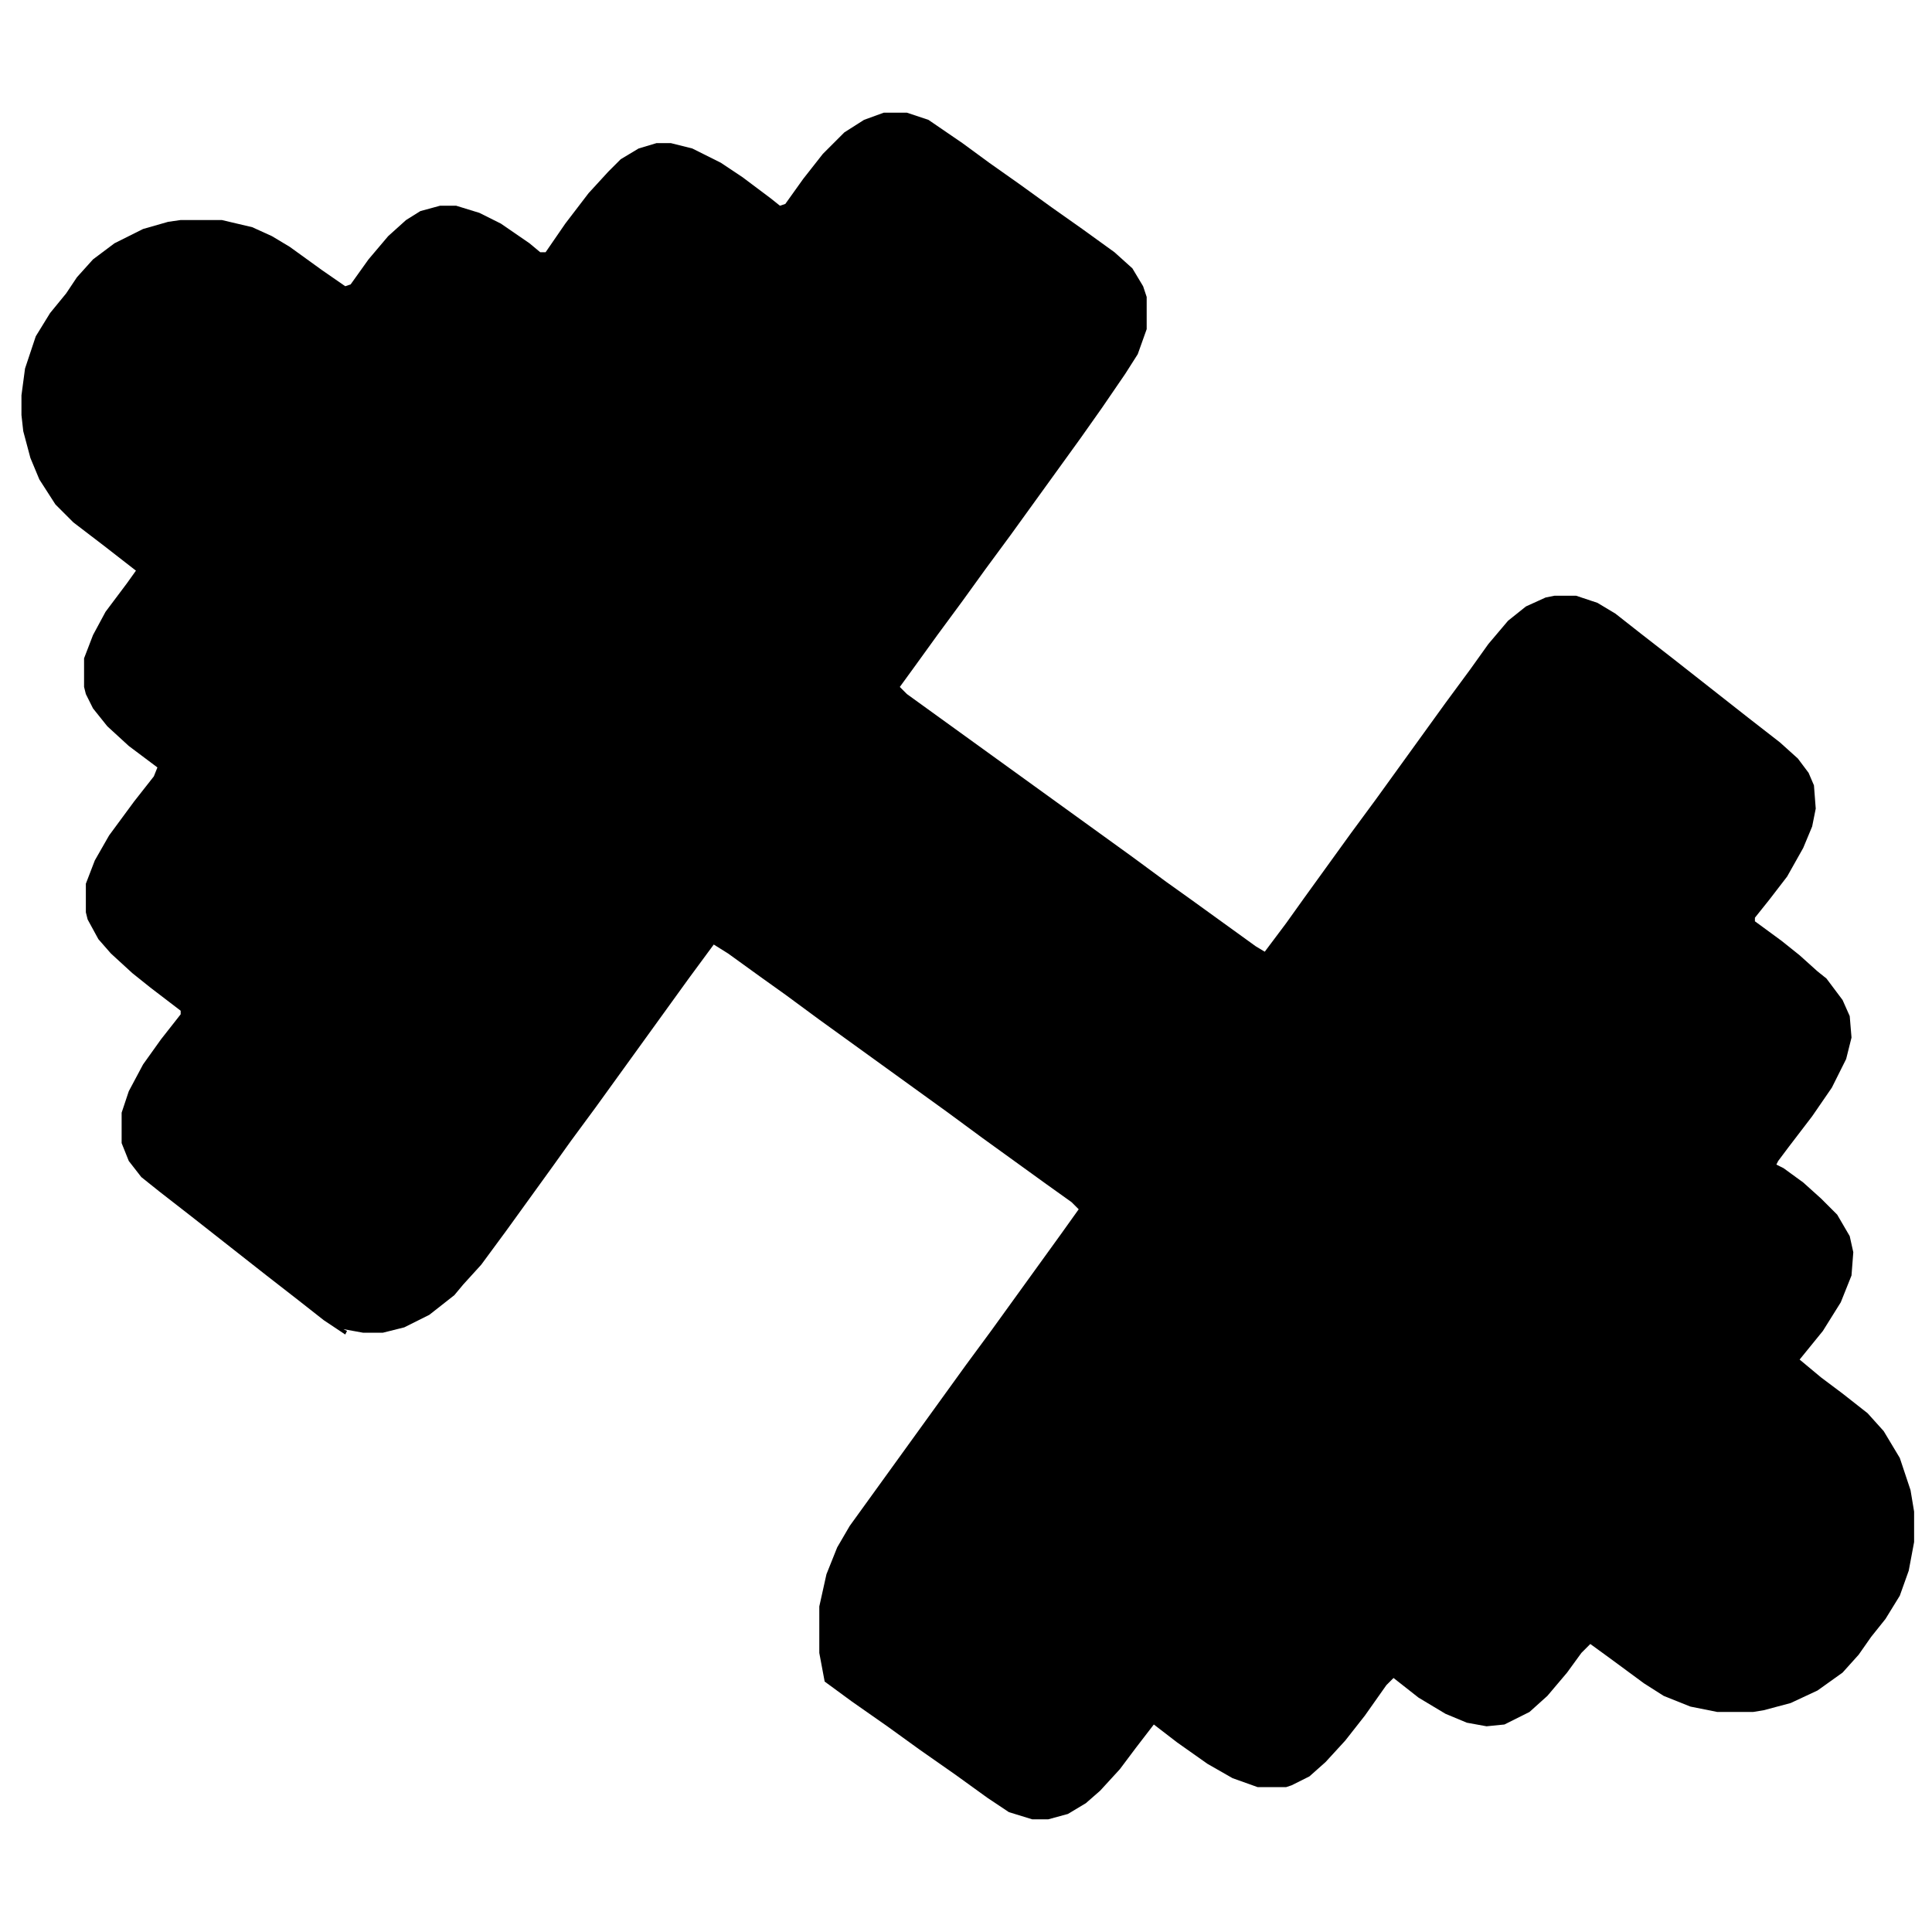 <svg xmlns="http://www.w3.org/2000/svg" viewBox="0 0 1080 1080" fill="currentColor"><path d="M494 63h13l12 4 19 13 15 11 17 12 18 13 17 12 18 13 10 9 6 10 2 6v18l-5 14-7 11-13 19-12 17-13 18-13 18-13 18-14 19-13 18-14 19-13 18-8 11 4 4 18 13 18 13 18 13 18 13 18 13 18 13 18 13 19 14 14 10 18 13 18 13 5 3 12-16 10-14 13-18 13-18 14-19 13-18 13-18 13-18 14-19 10-14 11-13 10-8 11-5 5-1h12l12 4 10 6 14 11 18 14 14 11 14 11 14 11 18 14 10 9 6 8 3 7 1 13-2 10-5 12-9 16-10 13-8 10v2l15 11 10 8 10 9 5 4 9 12 4 9 1 12-3 12-8 16-11 16-13 17-6 8-1 2 4 2 11 8 10 9 9 9 7 12 2 9-1 13-6 15-10 16-13 16 12 10 12 9 14 11 9 10 9 15 6 18 2 12v17l-3 16-5 14-8 13-8 10-7 10-9 10-14 10-15 7-15 4-6 1h-20l-15-3-15-6-11-7-19-14-11-8-5 5-8 11-11 13-10 9-14 7-10 1-11-2-12-5-15-9-14-11-4 4-12 17-11 14-11 12-9 8-10 5-3 1h-16l-14-5-14-8-17-12-13-10-10 13-9 12-11 12-8 7-10 6-11 3h-9l-13-4-12-8-18-13-20-14-18-13-20-14-15-11-3-16v-26l4-18 6-15 7-12 13-18 13-18 13-18 13-18 13-18 14-19 13-18 13-18 13-18 10-14-4-4-14-10-18-13-18-13-19-14-18-13-18-13-18-13-18-13-19-14-14-10-18-13-8-5-14 19-13 18-13 18-13 18-13 18-14 19-10 14-13 18-13 18-14 19-10 11-5 6-14 11-14 7-12 3h-11l-11-2 2 1-1 2-12-8-14-11-18-14-14-11-14-11-14-11-18-14-10-8-7-9-4-10v-17l4-12 8-15 10-14 11-14v-2l-17-13-10-8-12-11-7-8-6-11-1-4v-16l5-13 8-14 14-19 11-14 2-5-16-12-12-11-8-10-4-8-1-4v-16l5-13 7-13 12-16 5-7-18-14-17-13-10-10-9-14-5-12-4-15-1-9v-11l2-15 6-18 8-13 9-11 6-9 9-10 12-9 16-8 14-4 7-1h23l17 4 11 5 10 6 18 13 13 9 3-1 10-14 11-13 10-9 8-5 11-3h9l13 4 12 6 16 11 6 5h3l11-16 13-17 11-12 7-7 10-6 10-3h8l12 3 16 8 12 8 16 12 5 4 3-1 10-14 11-14 12-12 11-7ZM189 741"/></svg>
